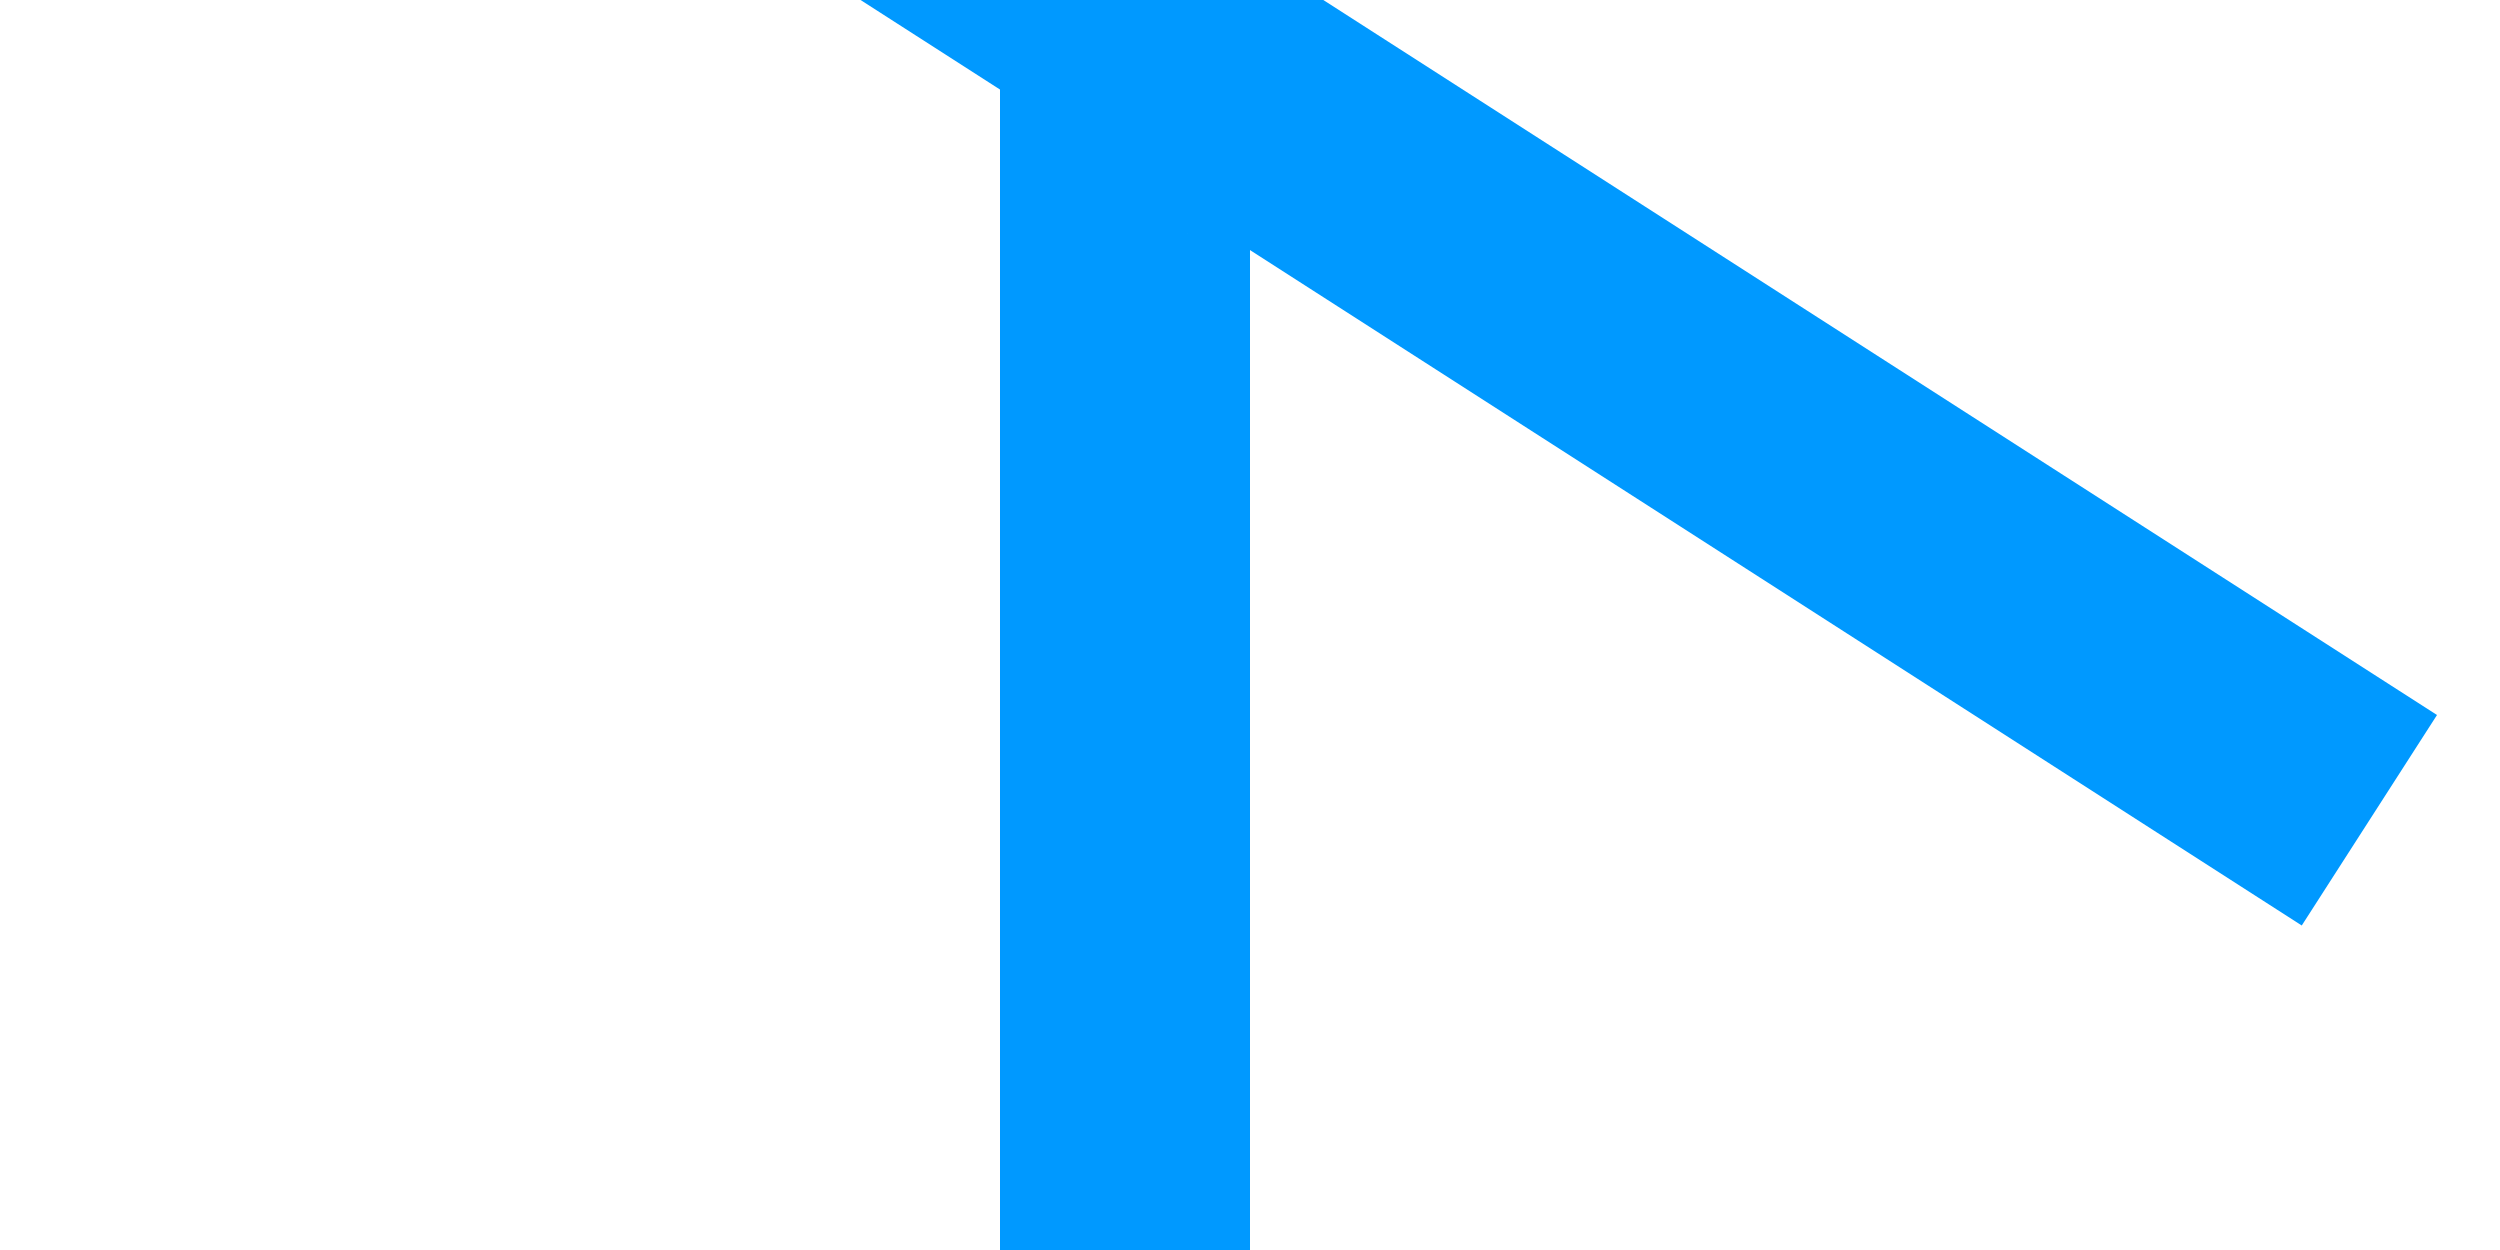 ﻿<?xml version="1.0" encoding="utf-8"?>
<svg version="1.1" xmlns:xlink="http://www.w3.org/1999/xlink" width="10px" height="5px" preserveAspectRatio="xMinYMid meet" viewBox="131 80  10 3" xmlns="http://www.w3.org/2000/svg">
  <path d="M 135.5 131  L 135.5 79.5  A 0.5 0.5 0 0 1 136 79.5 L 136 79.5  " stroke-width="1" stroke="#0099ff" fill="none" />
  <path d="M 135.5 126  A 3 3 0 0 0 132.5 129 A 3 3 0 0 0 135.5 132 A 3 3 0 0 0 138.5 129 A 3 3 0 0 0 135.5 126 Z M 130.951 76.758  L 140.207 82.702  L 140.748 81.86  L 131.491 75.917  L 130.951 76.758  Z " fill-rule="nonzero" fill="#0099ff" stroke="none" />
</svg>